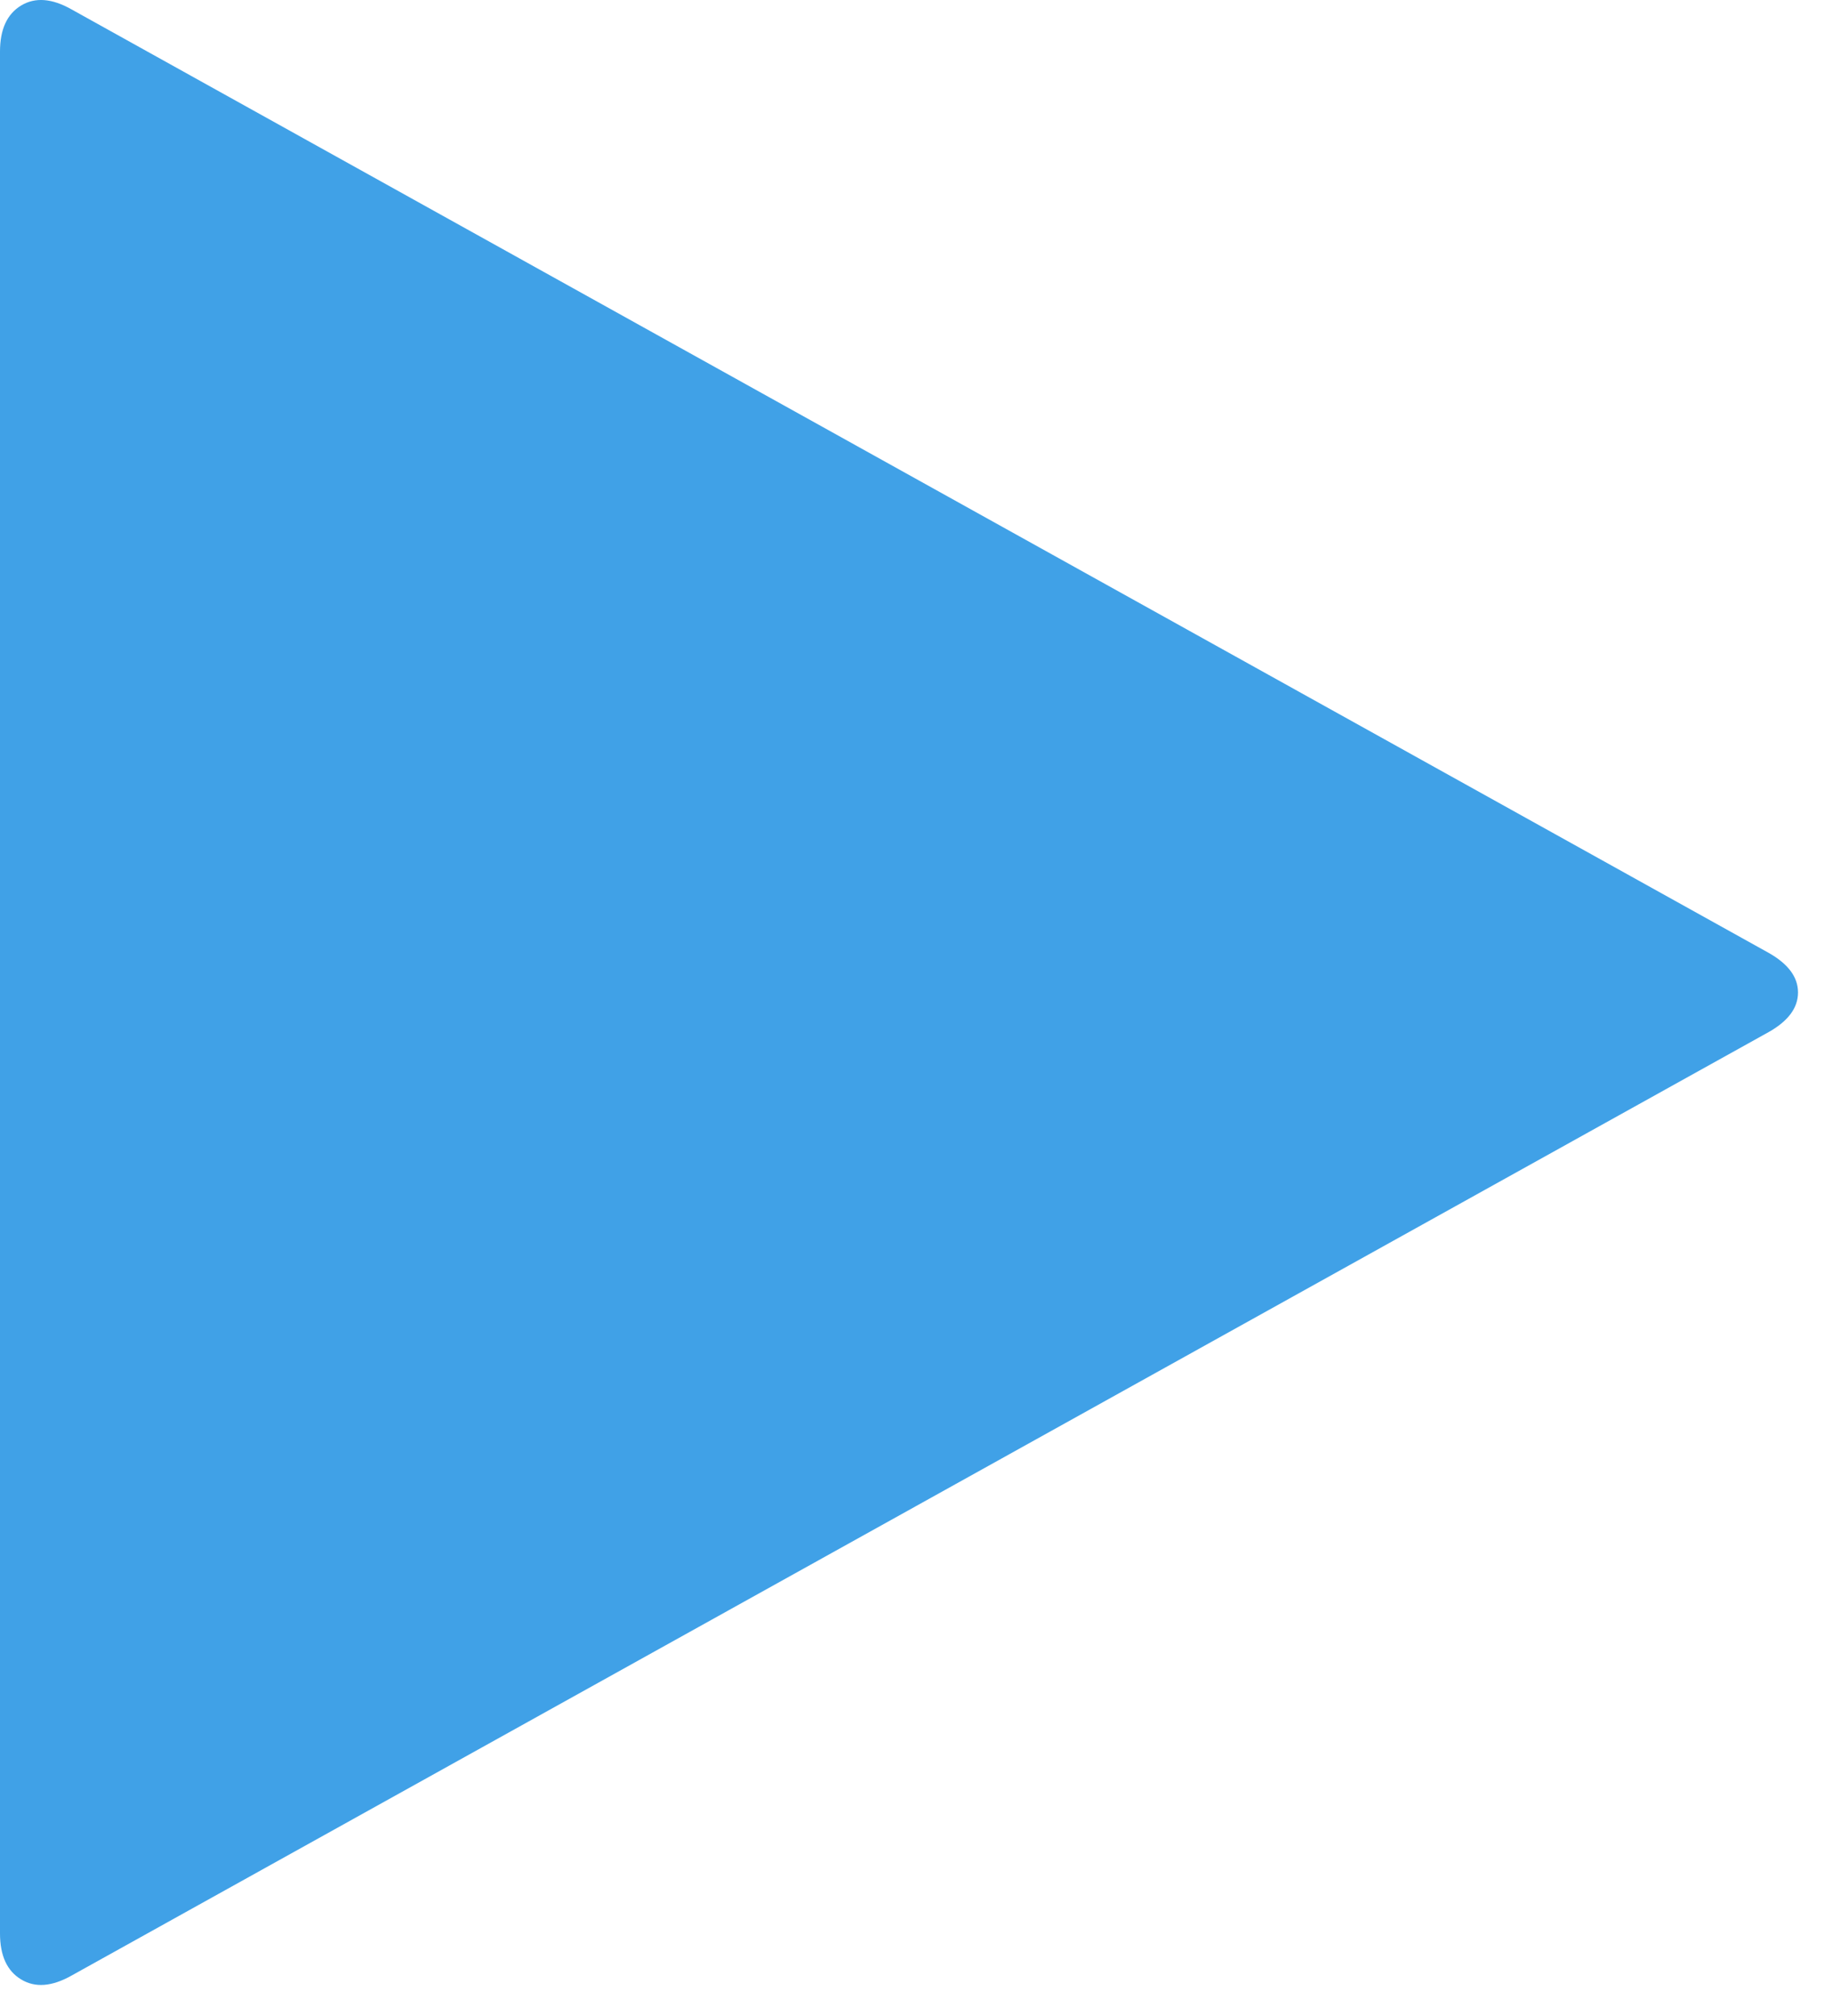 <svg xmlns="http://www.w3.org/2000/svg" width="40" height="44" viewBox="0 0 40 44"><path fill="#40A1E7" d="M38.616 22.526l-37.054 20.592c-.428.241-.795.27-1.102.083-.307-.185-.46-.52-.46-1.004v-41.071c0-.484.153-.819.46-1.005.307-.186.674-.158 1.102.084l37.054 20.591c.428.242.642.53.642.865 0 .335-.214.624-.642.865z"/></svg>